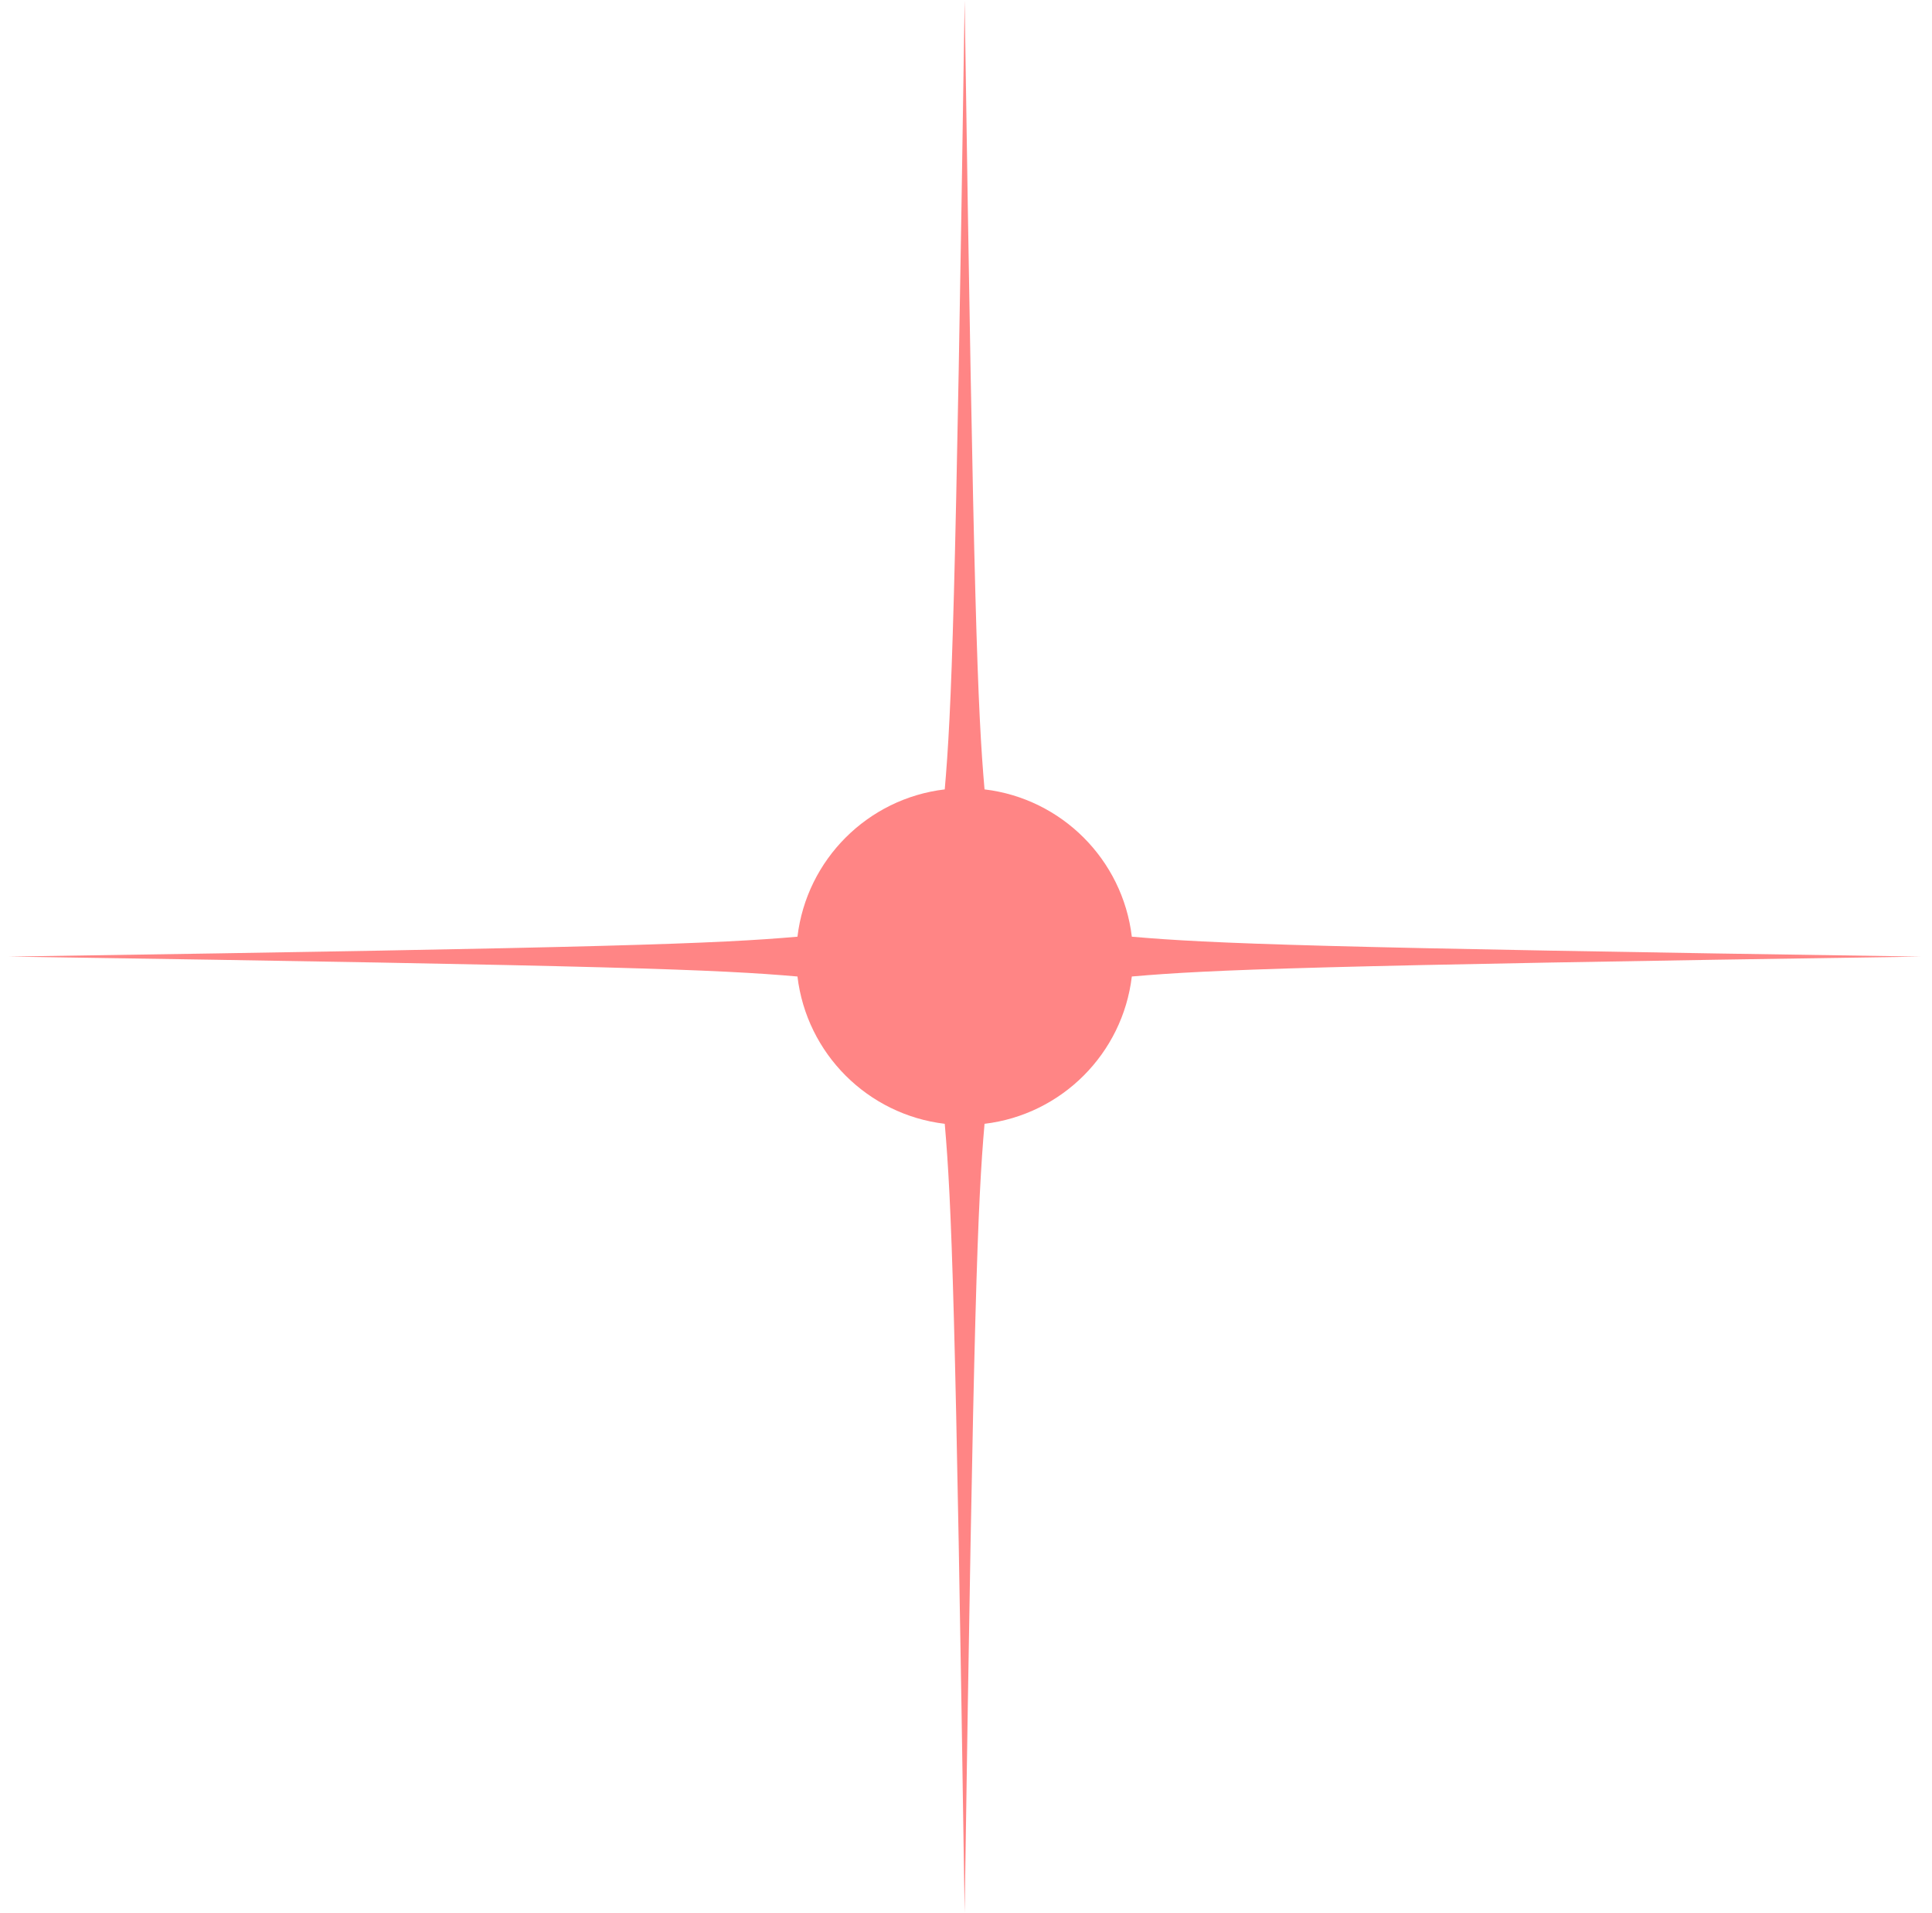 <svg width="101" height="100" viewBox="0 0 101 100" fill="none" xmlns="http://www.w3.org/2000/svg">
<path d="M59.169 51.04C63.319 50.68 68.509 50.47 100.409 50C68.499 49.53 63.319 49.32 59.169 48.96C58.689 44.93 55.499 41.74 51.469 41.26C51.109 37.11 50.899 31.92 50.429 0.02C49.959 31.93 49.749 37.11 49.389 41.26C45.359 41.74 42.169 44.93 41.689 48.96C37.539 49.32 32.349 49.53 0.449 50C32.359 50.47 37.539 50.68 41.689 51.04C42.169 55.07 45.359 58.26 49.389 58.74C49.749 62.89 49.959 68.08 50.429 99.98C50.899 68.07 51.109 62.89 51.469 58.74C55.499 58.26 58.689 55.07 59.169 51.04Z" fill="#FF8585"/>
</svg>
